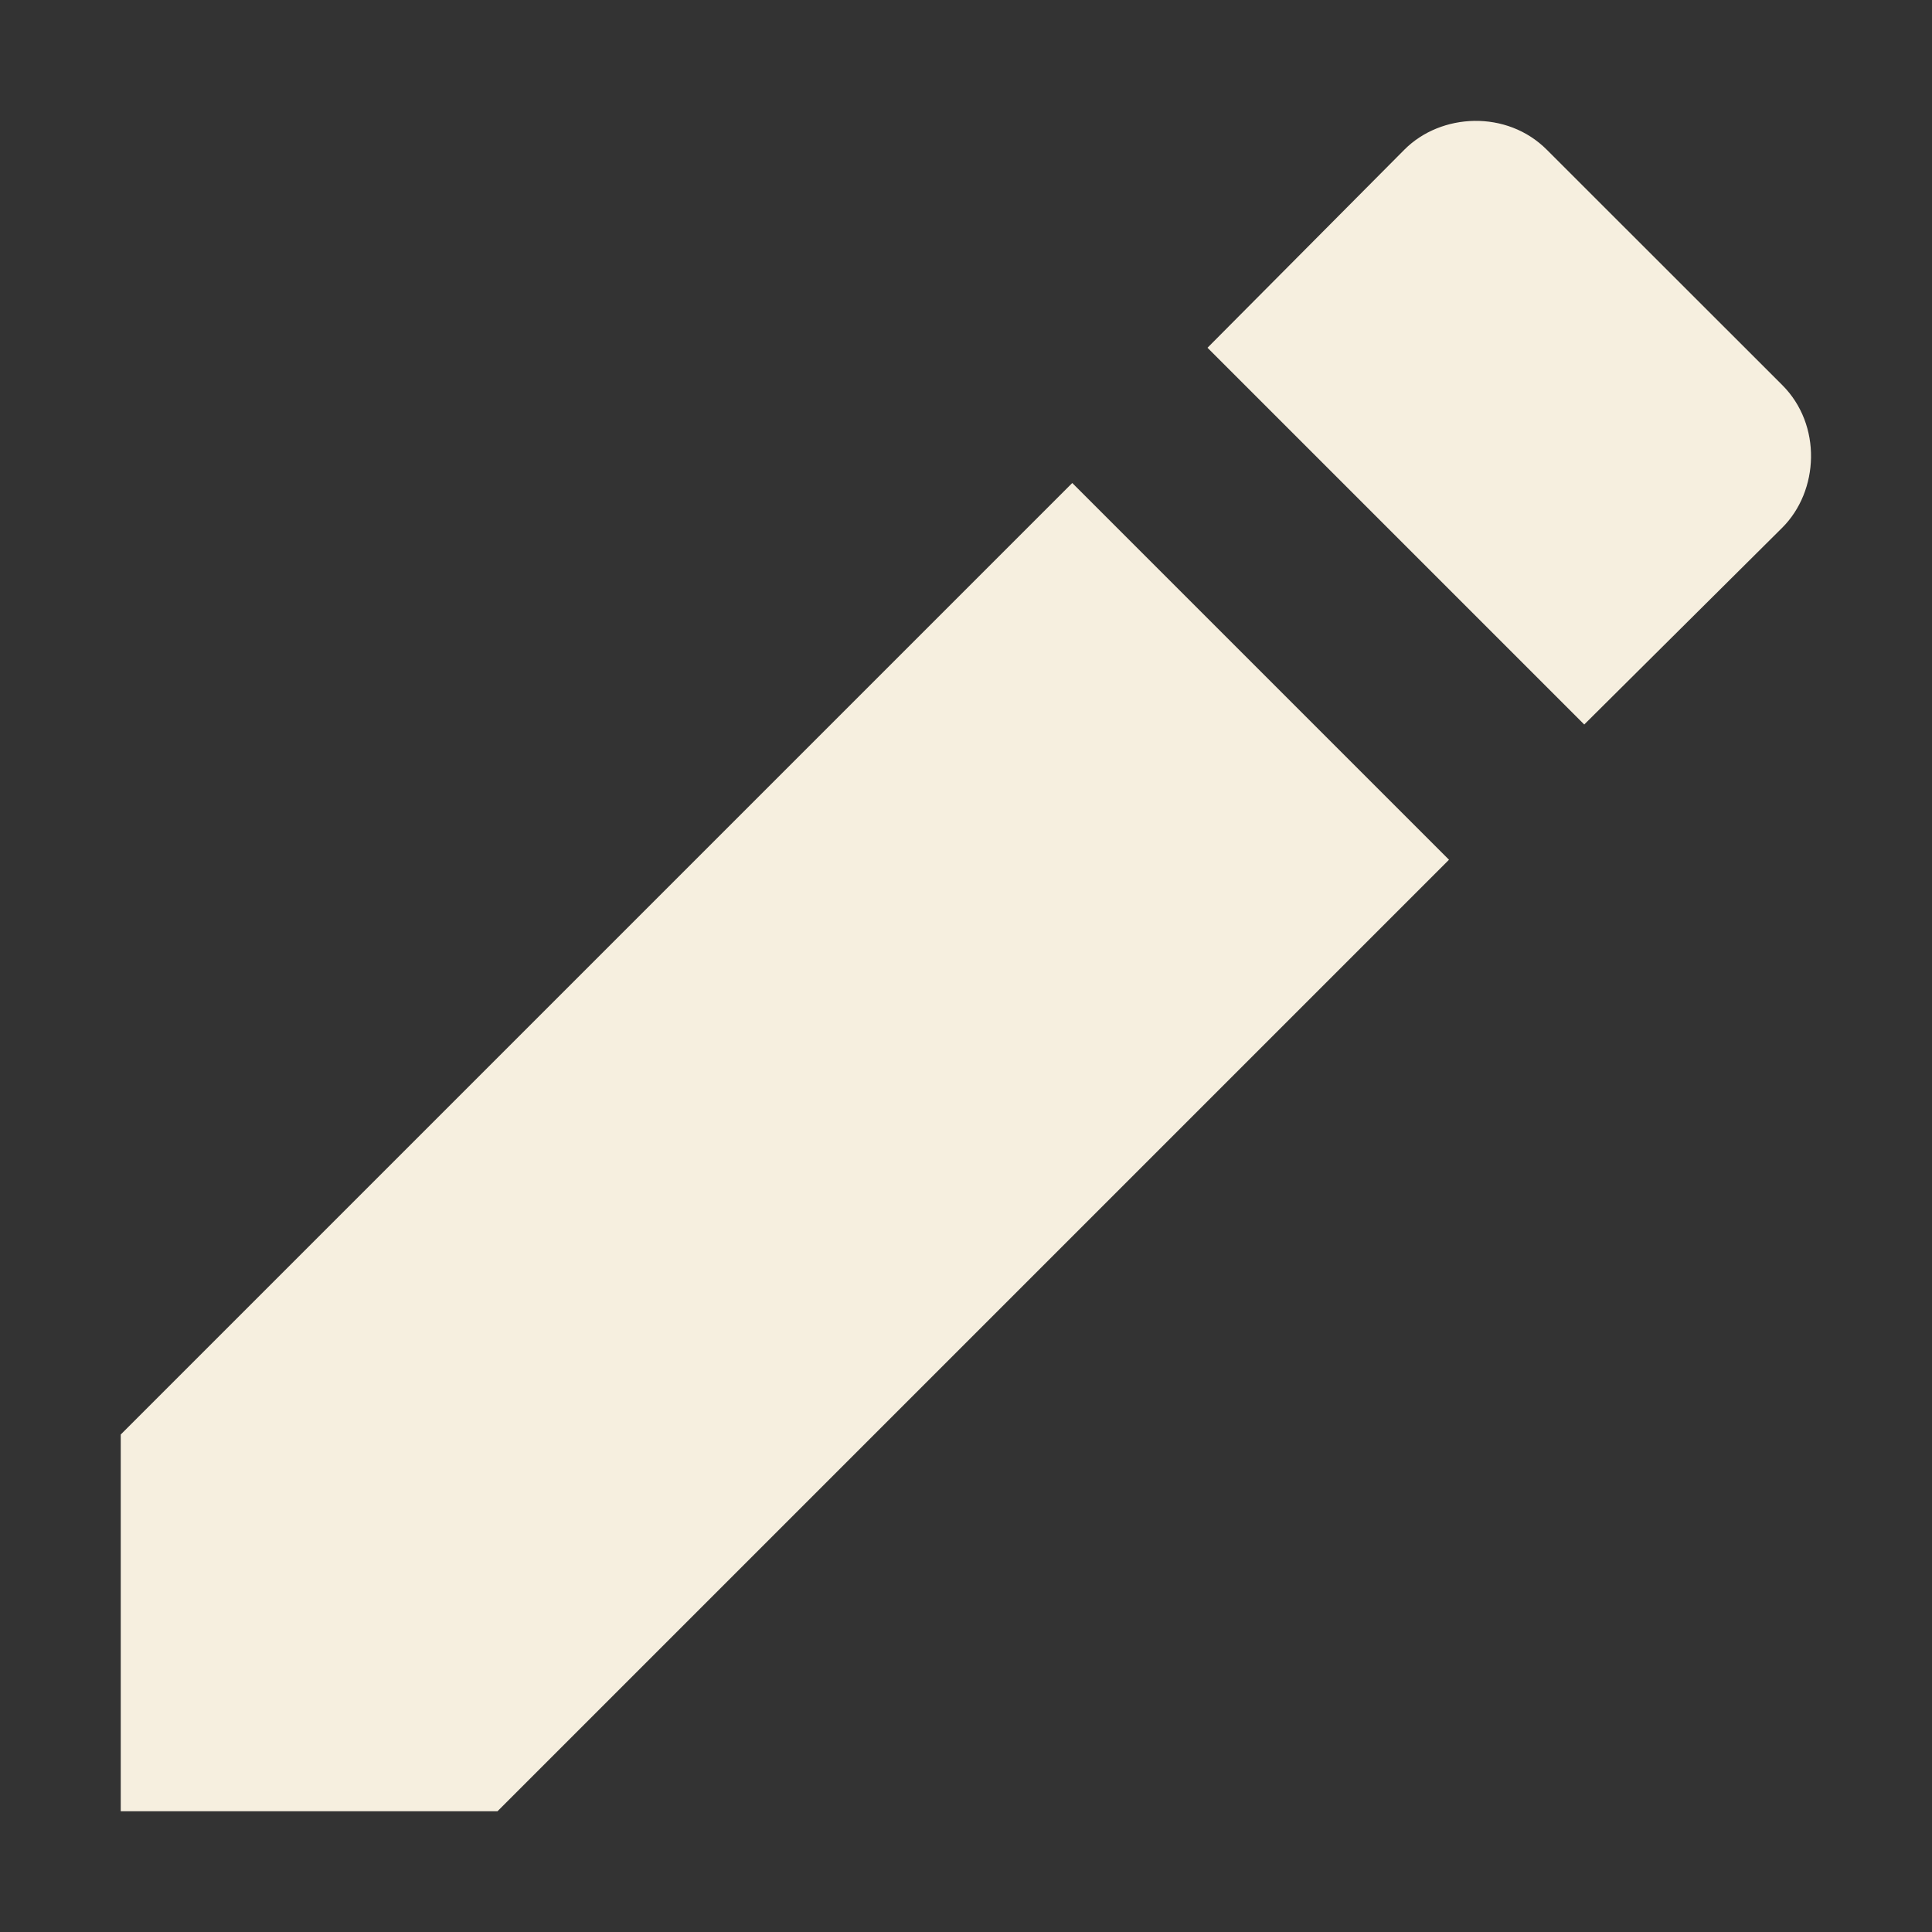 <svg xmlns="http://www.w3.org/2000/svg" width="16" height="16" version="1.1">
 <rect width="100%" height="100%" fill="#333333" stroke="none"/>
 <path style="fill:#f6efdf" d="M 1,11.88 V 15 H 4.12 L 12,7.12 8.88,4 Z M 14.76,4.37 C 15.065,4.065 15.09,3.519 14.76,3.189 L 12.81,1.24 C 12.48,0.909 11.934,0.934 11.63,1.24 L 10,2.88 13.12,6 Z"/>
</svg>
